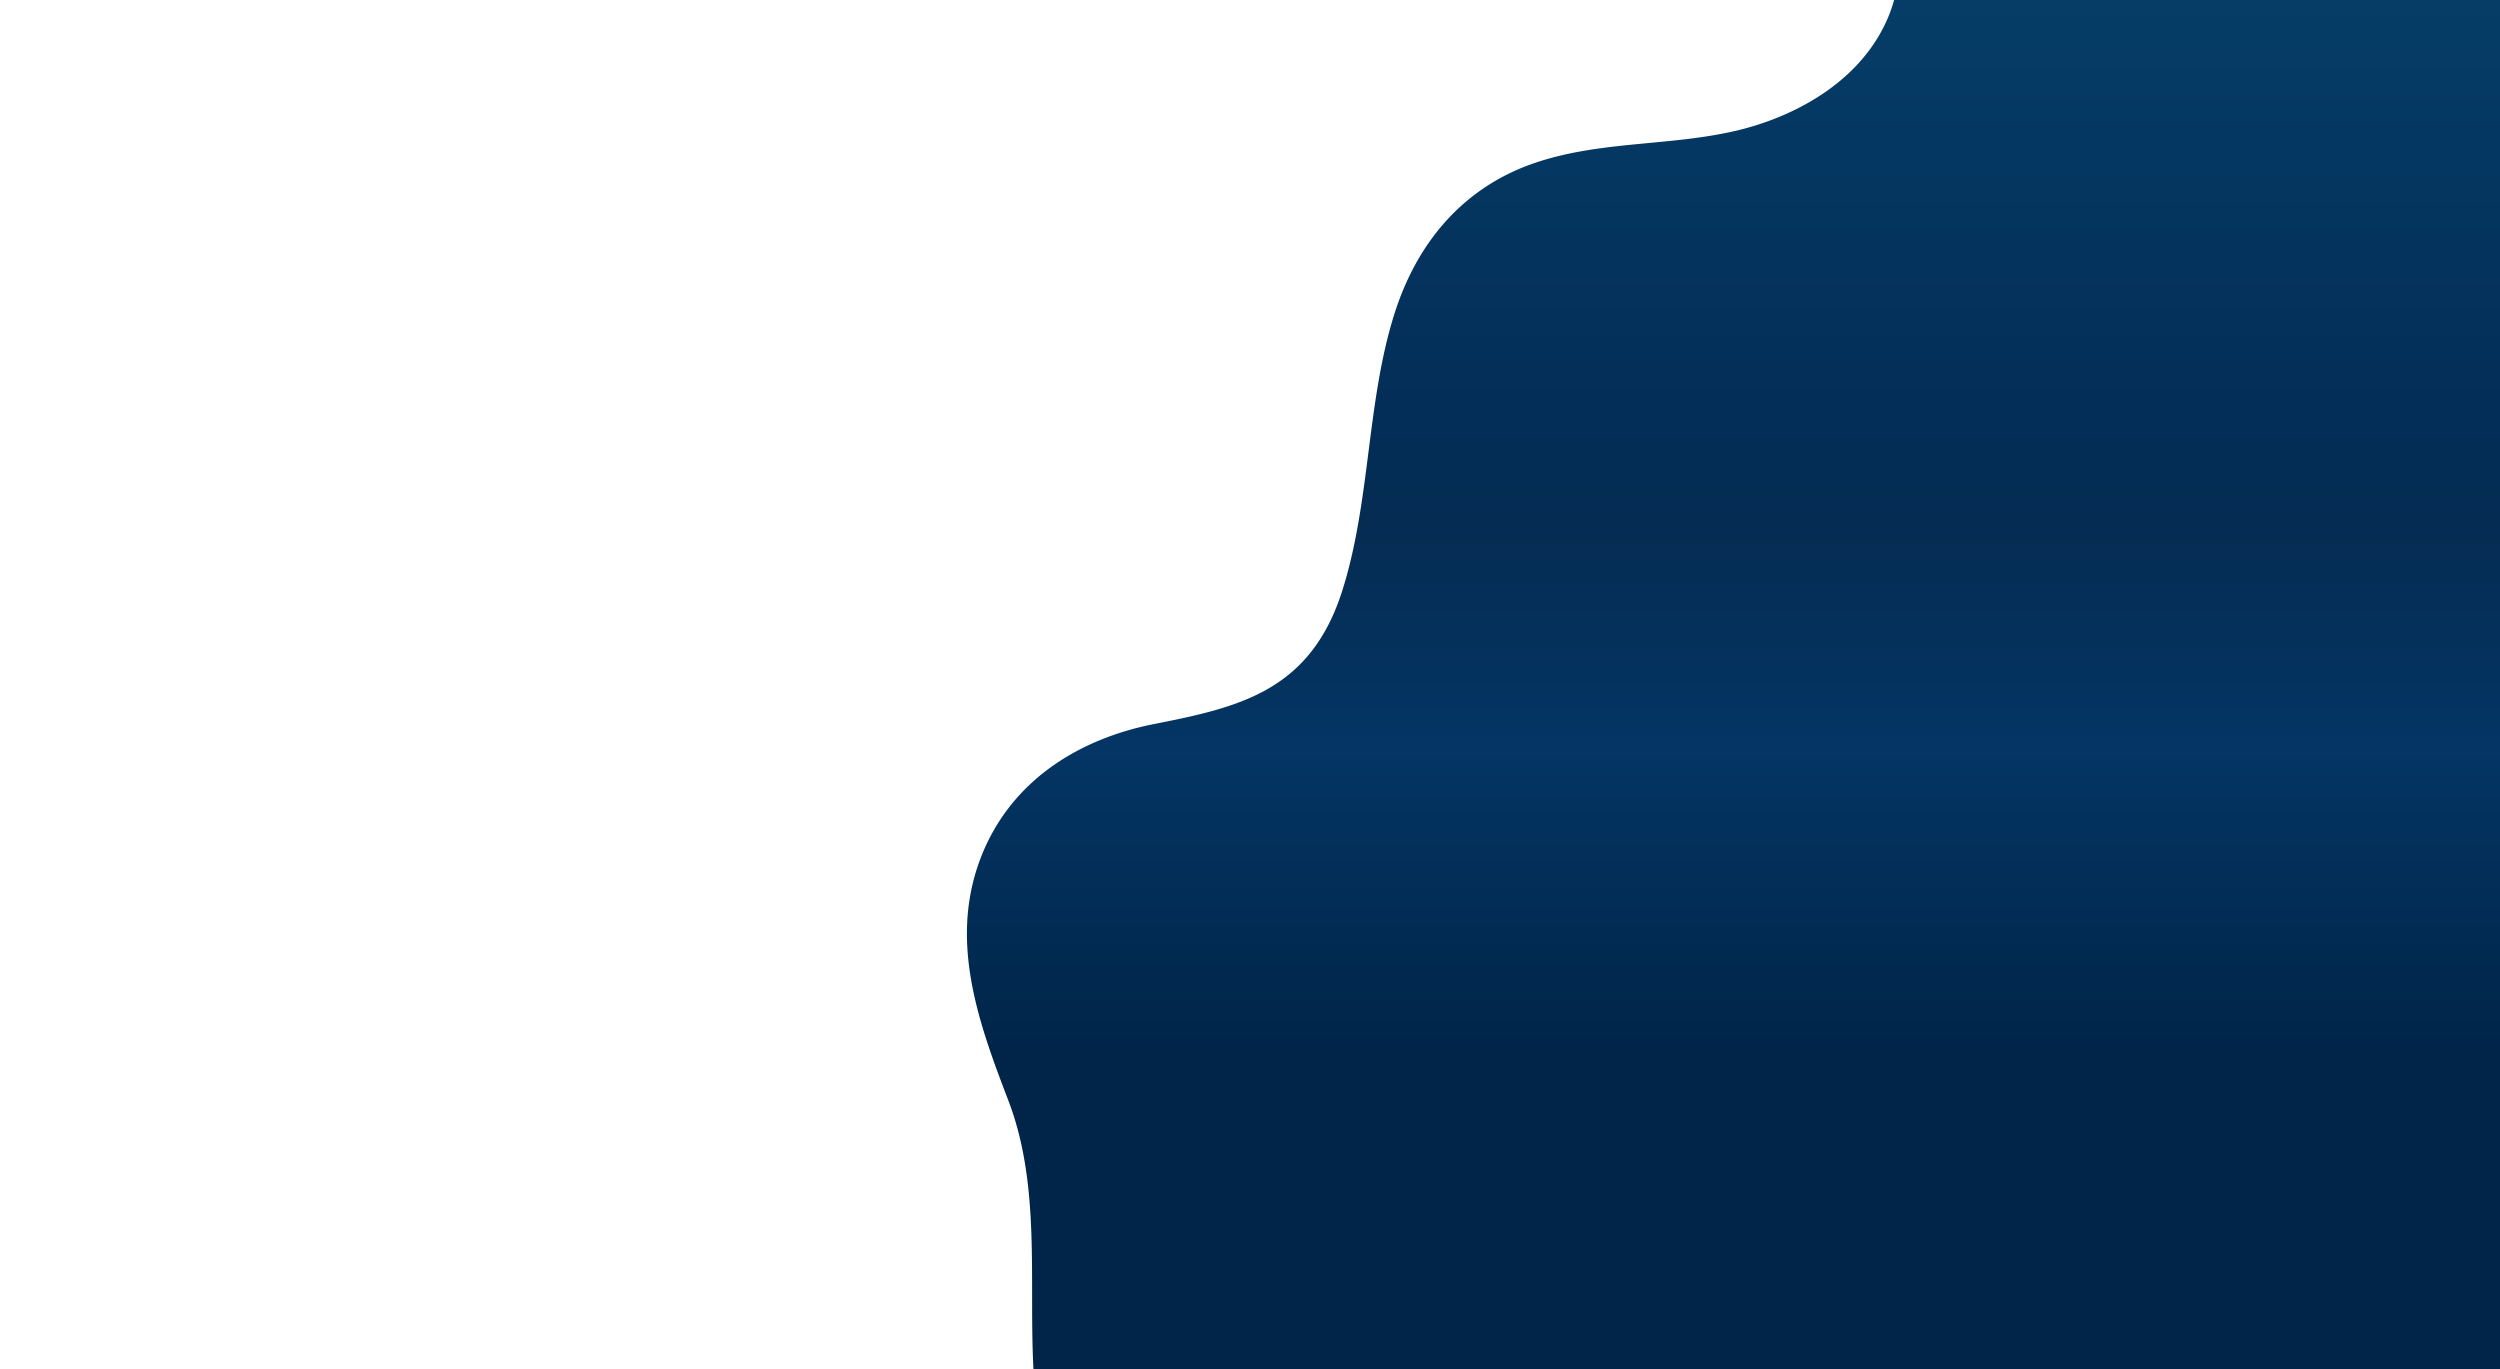 <svg xmlns="http://www.w3.org/2000/svg" xmlns:xlink="http://www.w3.org/1999/xlink" viewBox="0 0 3004.853 1646.039">
  <defs>
    <style>
      .cls-1 {
        fill: #fff;
      }

      .cls-2 {
        fill: url(#linear-gradient);
      }

      .cls-3 {
        clip-path: url(#clip-path);
      }

      .cls-4 {
        fill: none;
        opacity: 0.5;
      }
    </style>
    <linearGradient id="linear-gradient" x1="0.5" y1="1" x2="0.5" gradientUnits="objectBoundingBox">
      <stop offset="0" stop-color="#002549"/>
      <stop offset="0.234" stop-color="#002549"/>
      <stop offset="0.454" stop-color="#043564"/>
      <stop offset="0.618" stop-color="#052c53"/>
      <stop offset="0.707" stop-color="#032e58"/>
      <stop offset="1" stop-color="#053d67"/>
    </linearGradient>
    <clipPath id="clip-path">
      <path id="Path_1471" data-name="Path 1471" d="M2287.848,7.4H11.6V1652.97H3016.453V7.4Z" transform="translate(-11.6 -7.4)"/>
    </clipPath>
  </defs>
  <g id="Group_92" data-name="Group 92" transform="translate(-11.6 -7.4)">
    <g id="Group_91" data-name="Group 91" transform="translate(11.6 7.4)">
      <g id="Group_86" data-name="Group 86">
        <rect id="Rectangle_39" data-name="Rectangle 39" class="cls-1" width="3004.853" height="1646.039"/>
      </g>
      <path id="Path_1470" data-name="Path 1470" class="cls-2" d="M2767.7,7.4H1776.2a148.8,148.8,0,0,1-18.491,34.673c-47.184,66.535-145.377,105.894-239.107,122.293-107.757,19.211-219.341,12.651-326.461,37.953C1079.282,229.5,997.667,292.751,958.772,384.588,913.5,490.95,919.877,611.369,872.693,719.137,819.771,839.556,702.449,857.83,563.448,877.978c-114.134,16.4-225.717,63.255-277.364,153.218-58.661,102.614-8.927,202.885,41.445,299.408,52.922,102.145,33.156,214.6,40.808,322.367H2767.7V7.4Z" transform="translate(237.156 -7.4)"/>
      <g id="Group_90" data-name="Group 90">
        <g id="Group_87" data-name="Group 87" class="cls-3">
          <rect id="Rectangle_40" data-name="Rectangle 40" class="cls-4" width="2366.21" height="1733.659" transform="translate(-54.353 -34.673)"/>
        </g>
        <g id="Group_89" data-name="Group 89" class="cls-3">
          <g id="Group_88" data-name="Group 88" transform="translate(0 -0.469)">
            <path id="Path_1472" data-name="Path 1472" class="cls-1" d="M1193.3,1031.565c37.953-89.963,119.95-136.35,203.822-153.218,102.145-20.148,188.36-38.89,227.25-158.841,34.673-107.768,29.519-228.187,63.255-334.549,29.051-91.837,88.557-155.092,171.492-182.268,78.249-25.771,160.246-19.211,239.9-37.953,68.878-16.4,141.036-55.758,175.709-122.762A172.067,172.067,0,0,0,2288.316,7.3H11.6V1653.339H1253.743c-5.623-107.768,8.9-220.222-29.988-322.367C1186.74,1234.45,1150.192,1134.178,1193.3,1031.565Z" transform="translate(-11.6 -7.3)"/>
          </g>
        </g>
      </g>
    </g>
  </g>
</svg>
